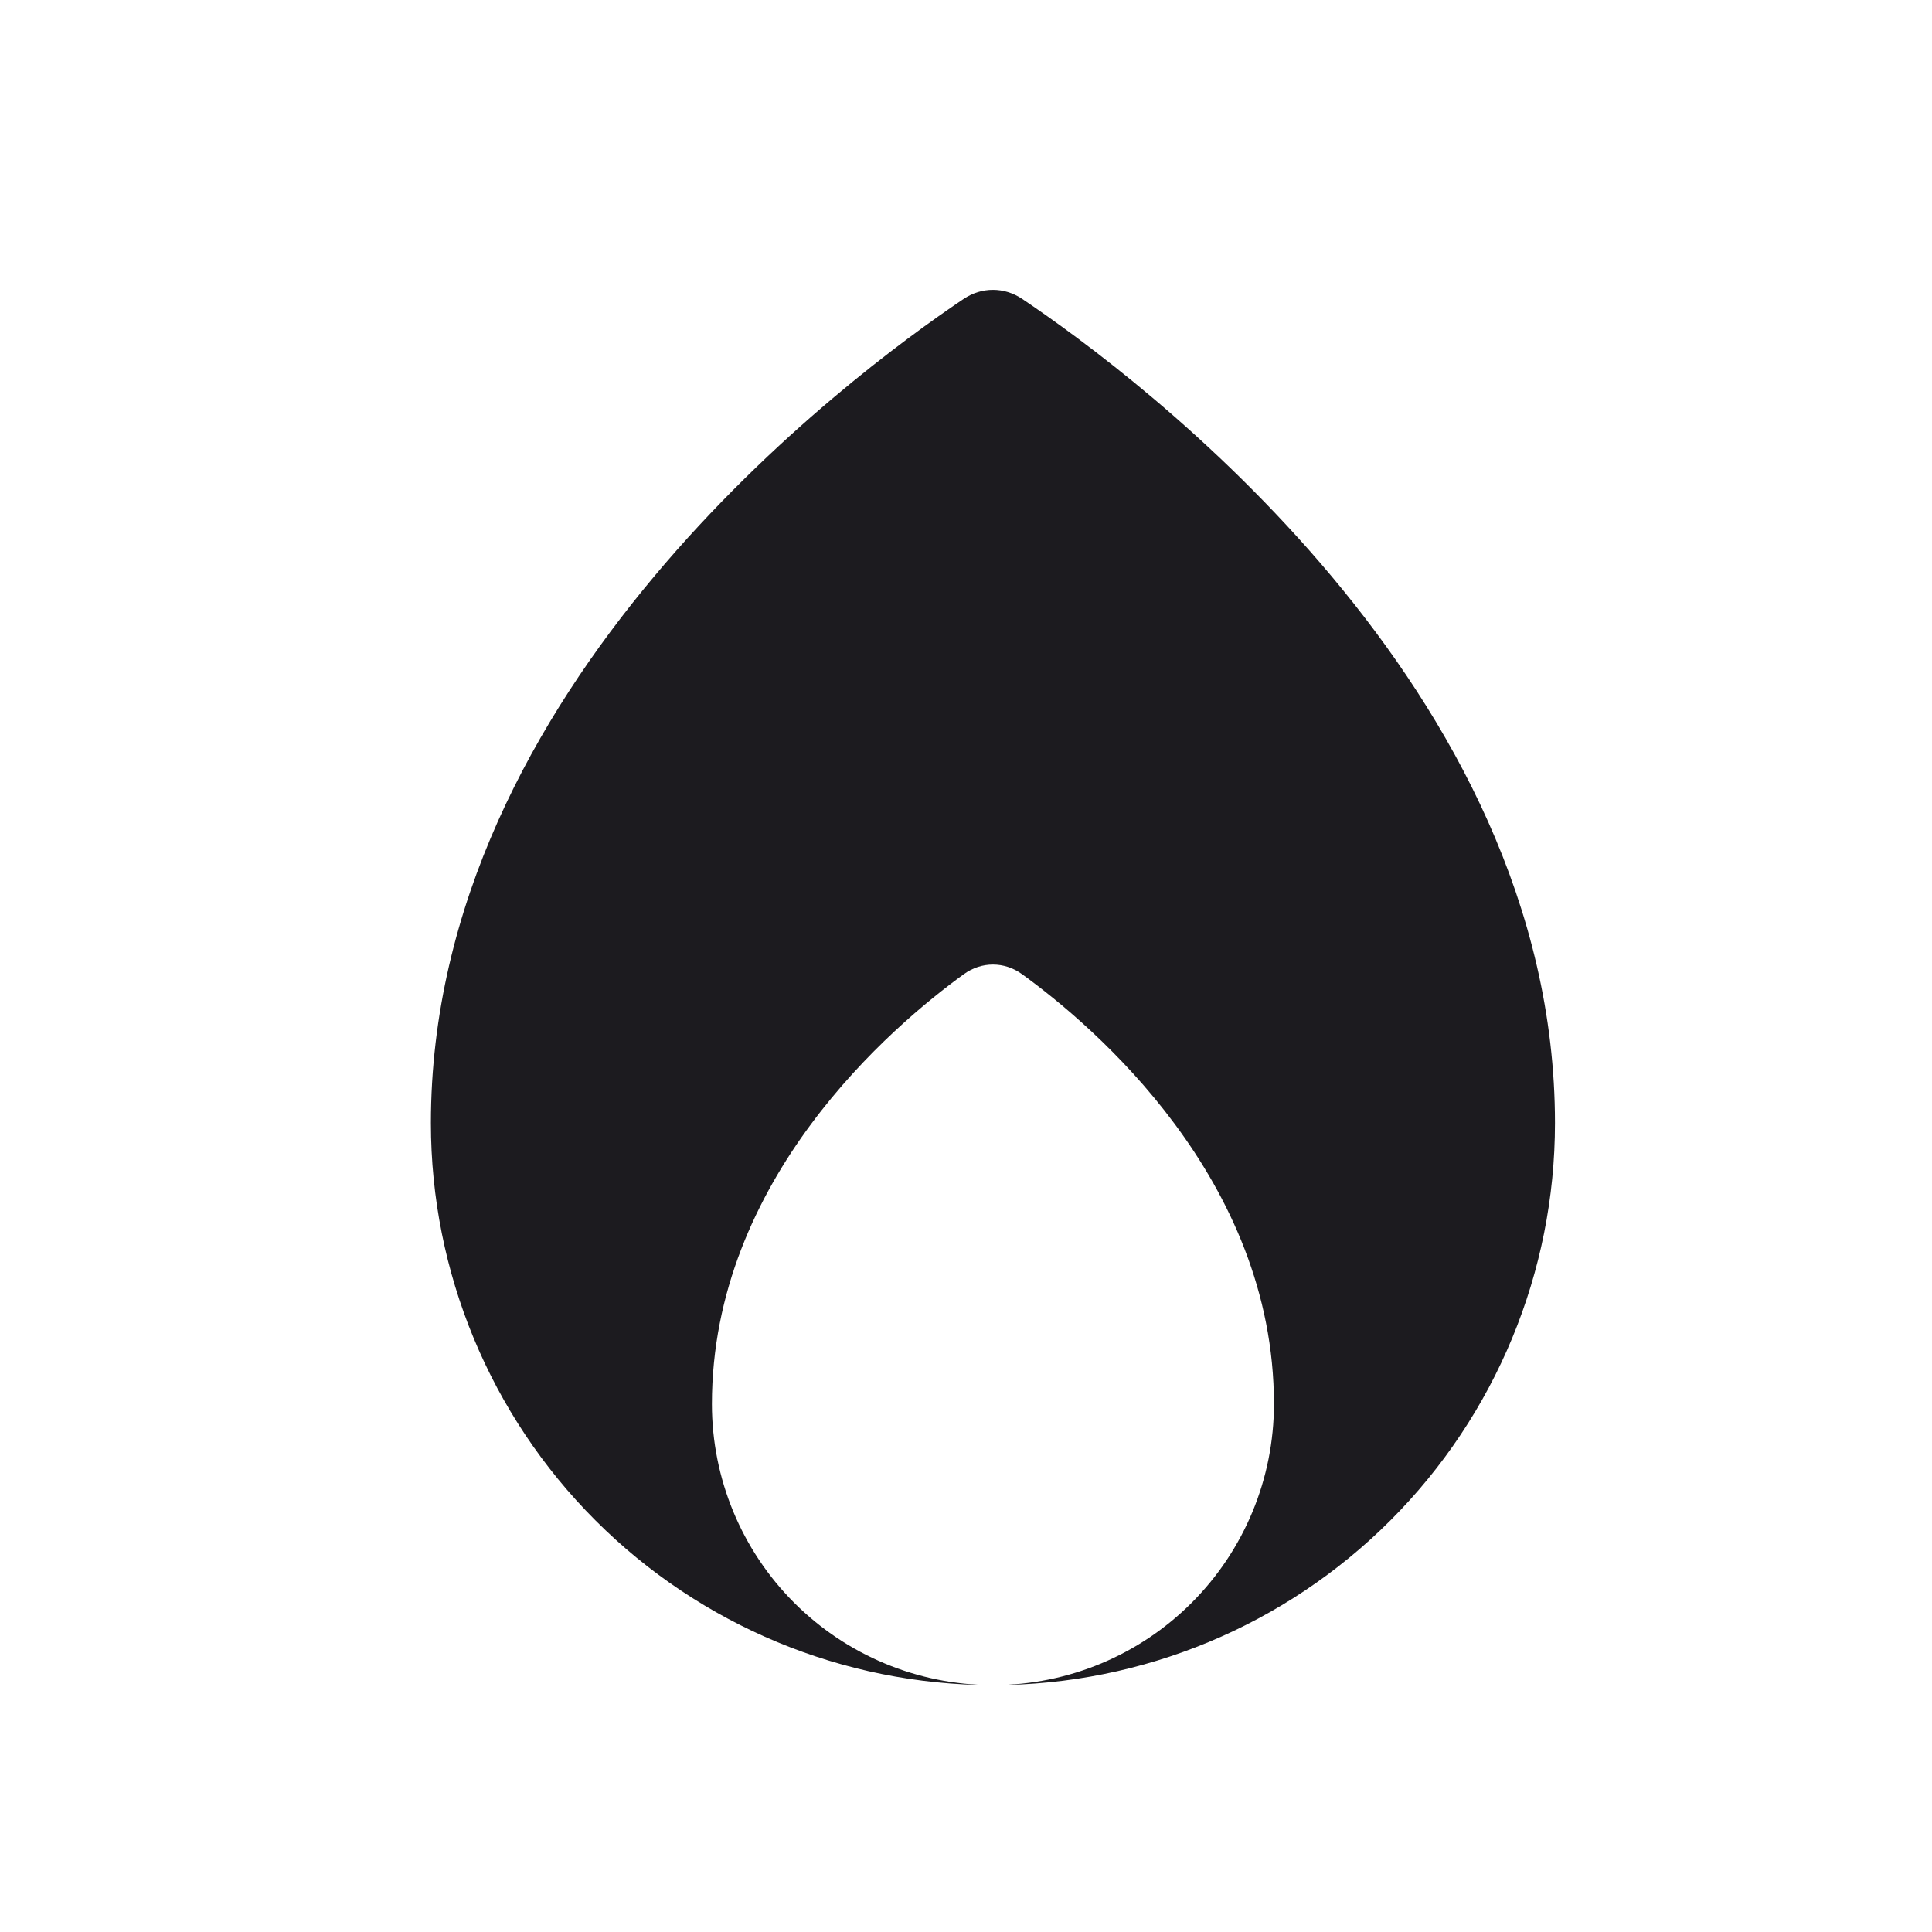 <svg width="33" height="33" viewBox="0 0 33 33" fill="none" xmlns="http://www.w3.org/2000/svg">
<path fill-rule="evenodd" clip-rule="evenodd" d="M17.459 5.105C19.429 6.429 26.56 11.736 26.56 19.183C26.56 21.729 25.548 24.171 23.748 25.971C21.952 27.767 19.519 28.778 16.98 28.783C18.246 28.778 19.459 28.273 20.354 27.377C21.254 26.477 21.76 25.256 21.76 23.983C21.76 20.138 18.681 17.525 17.455 16.638C17.156 16.421 16.765 16.421 16.465 16.638C15.24 17.525 12.16 20.138 12.16 23.983C12.16 25.256 12.666 26.477 13.566 27.377C14.462 28.273 15.675 28.778 16.941 28.783C14.402 28.778 11.968 27.767 10.172 25.971C8.371 24.171 7.36 21.729 7.36 19.183C7.36 11.736 14.491 6.429 16.461 5.105C16.768 4.899 17.152 4.899 17.459 5.105Z" fill="#1C1B1F"/>
</svg>
